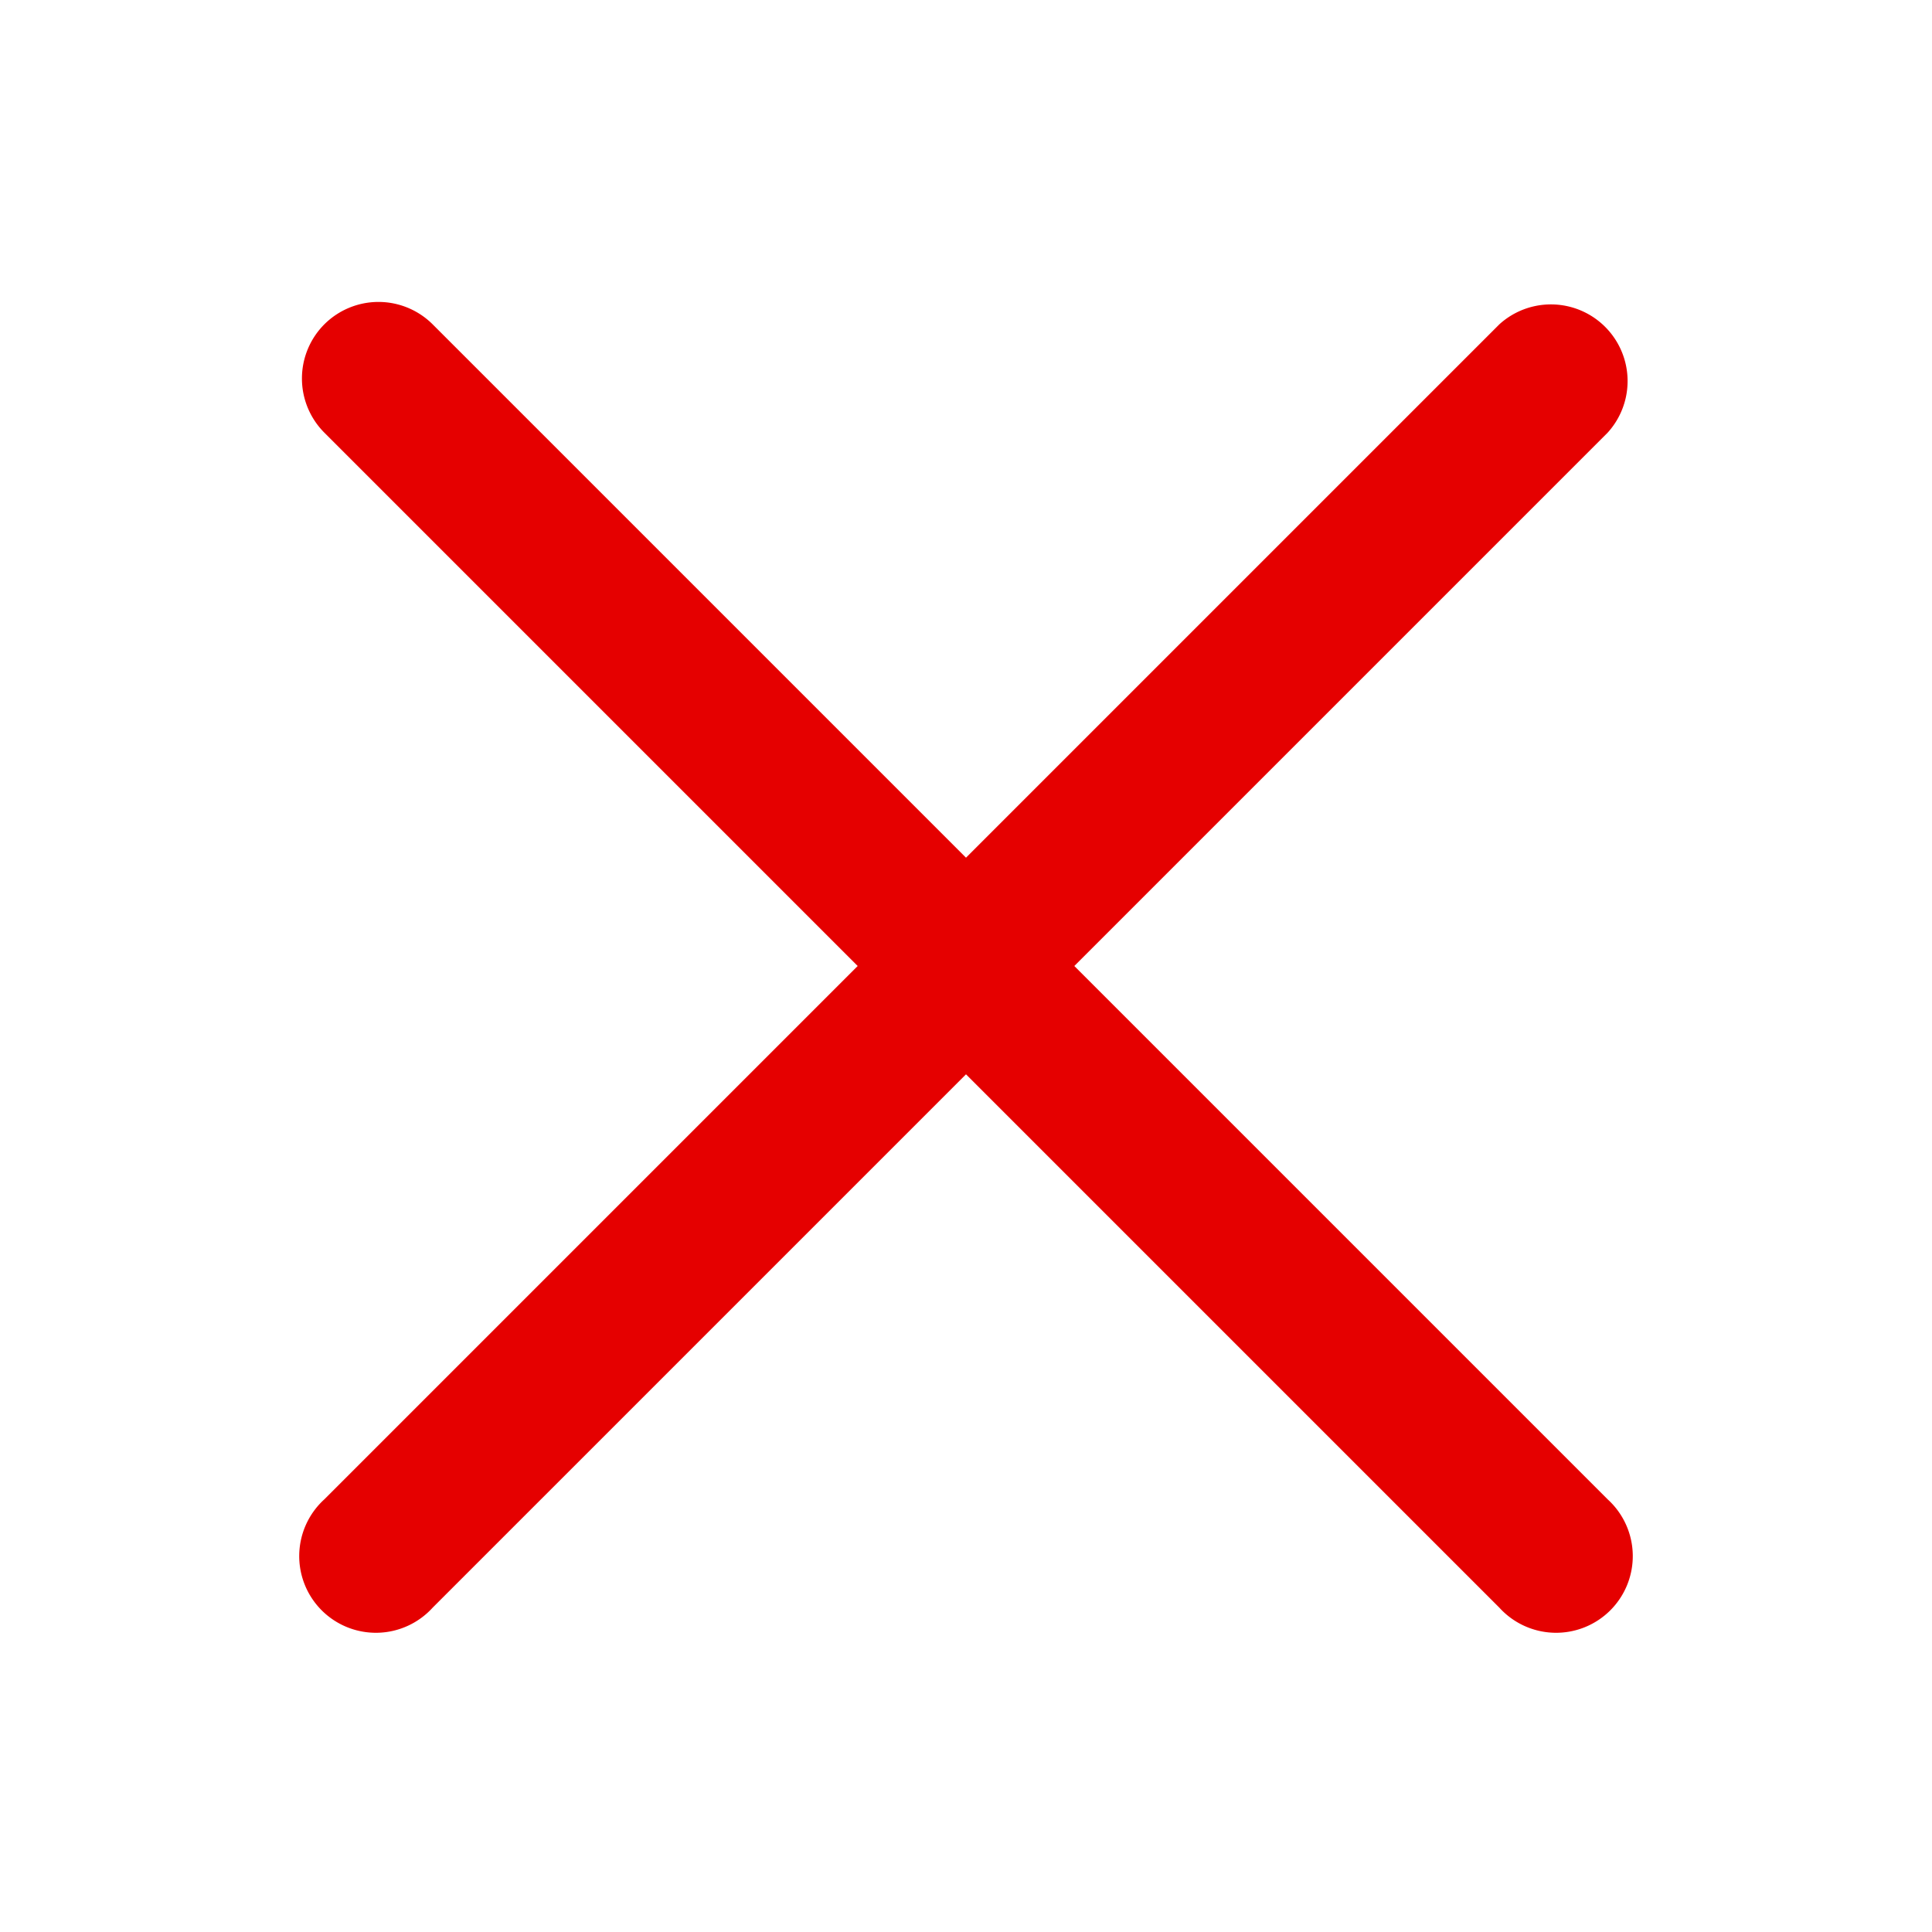 <svg width="12" height="12" fill="none" viewBox="0 0 16 16" xmlns="http://www.w3.org/2000/svg"><path fill-rule="evenodd" clip-rule="evenodd" d="M2.686 2.686a.635.635 0 0 1 .897 0L8 7.103l4.417-4.417a.635.635 0 0 1 .897.897L8.897 8l4.417 4.417a.635.635 0 1 1-.897.897L8 8.897l-4.417 4.417a.635.635 0 1 1-.897-.897L7.103 8 2.686 3.583a.635.635 0 0 1 0-.897z" fill="#e50000"></path></svg>